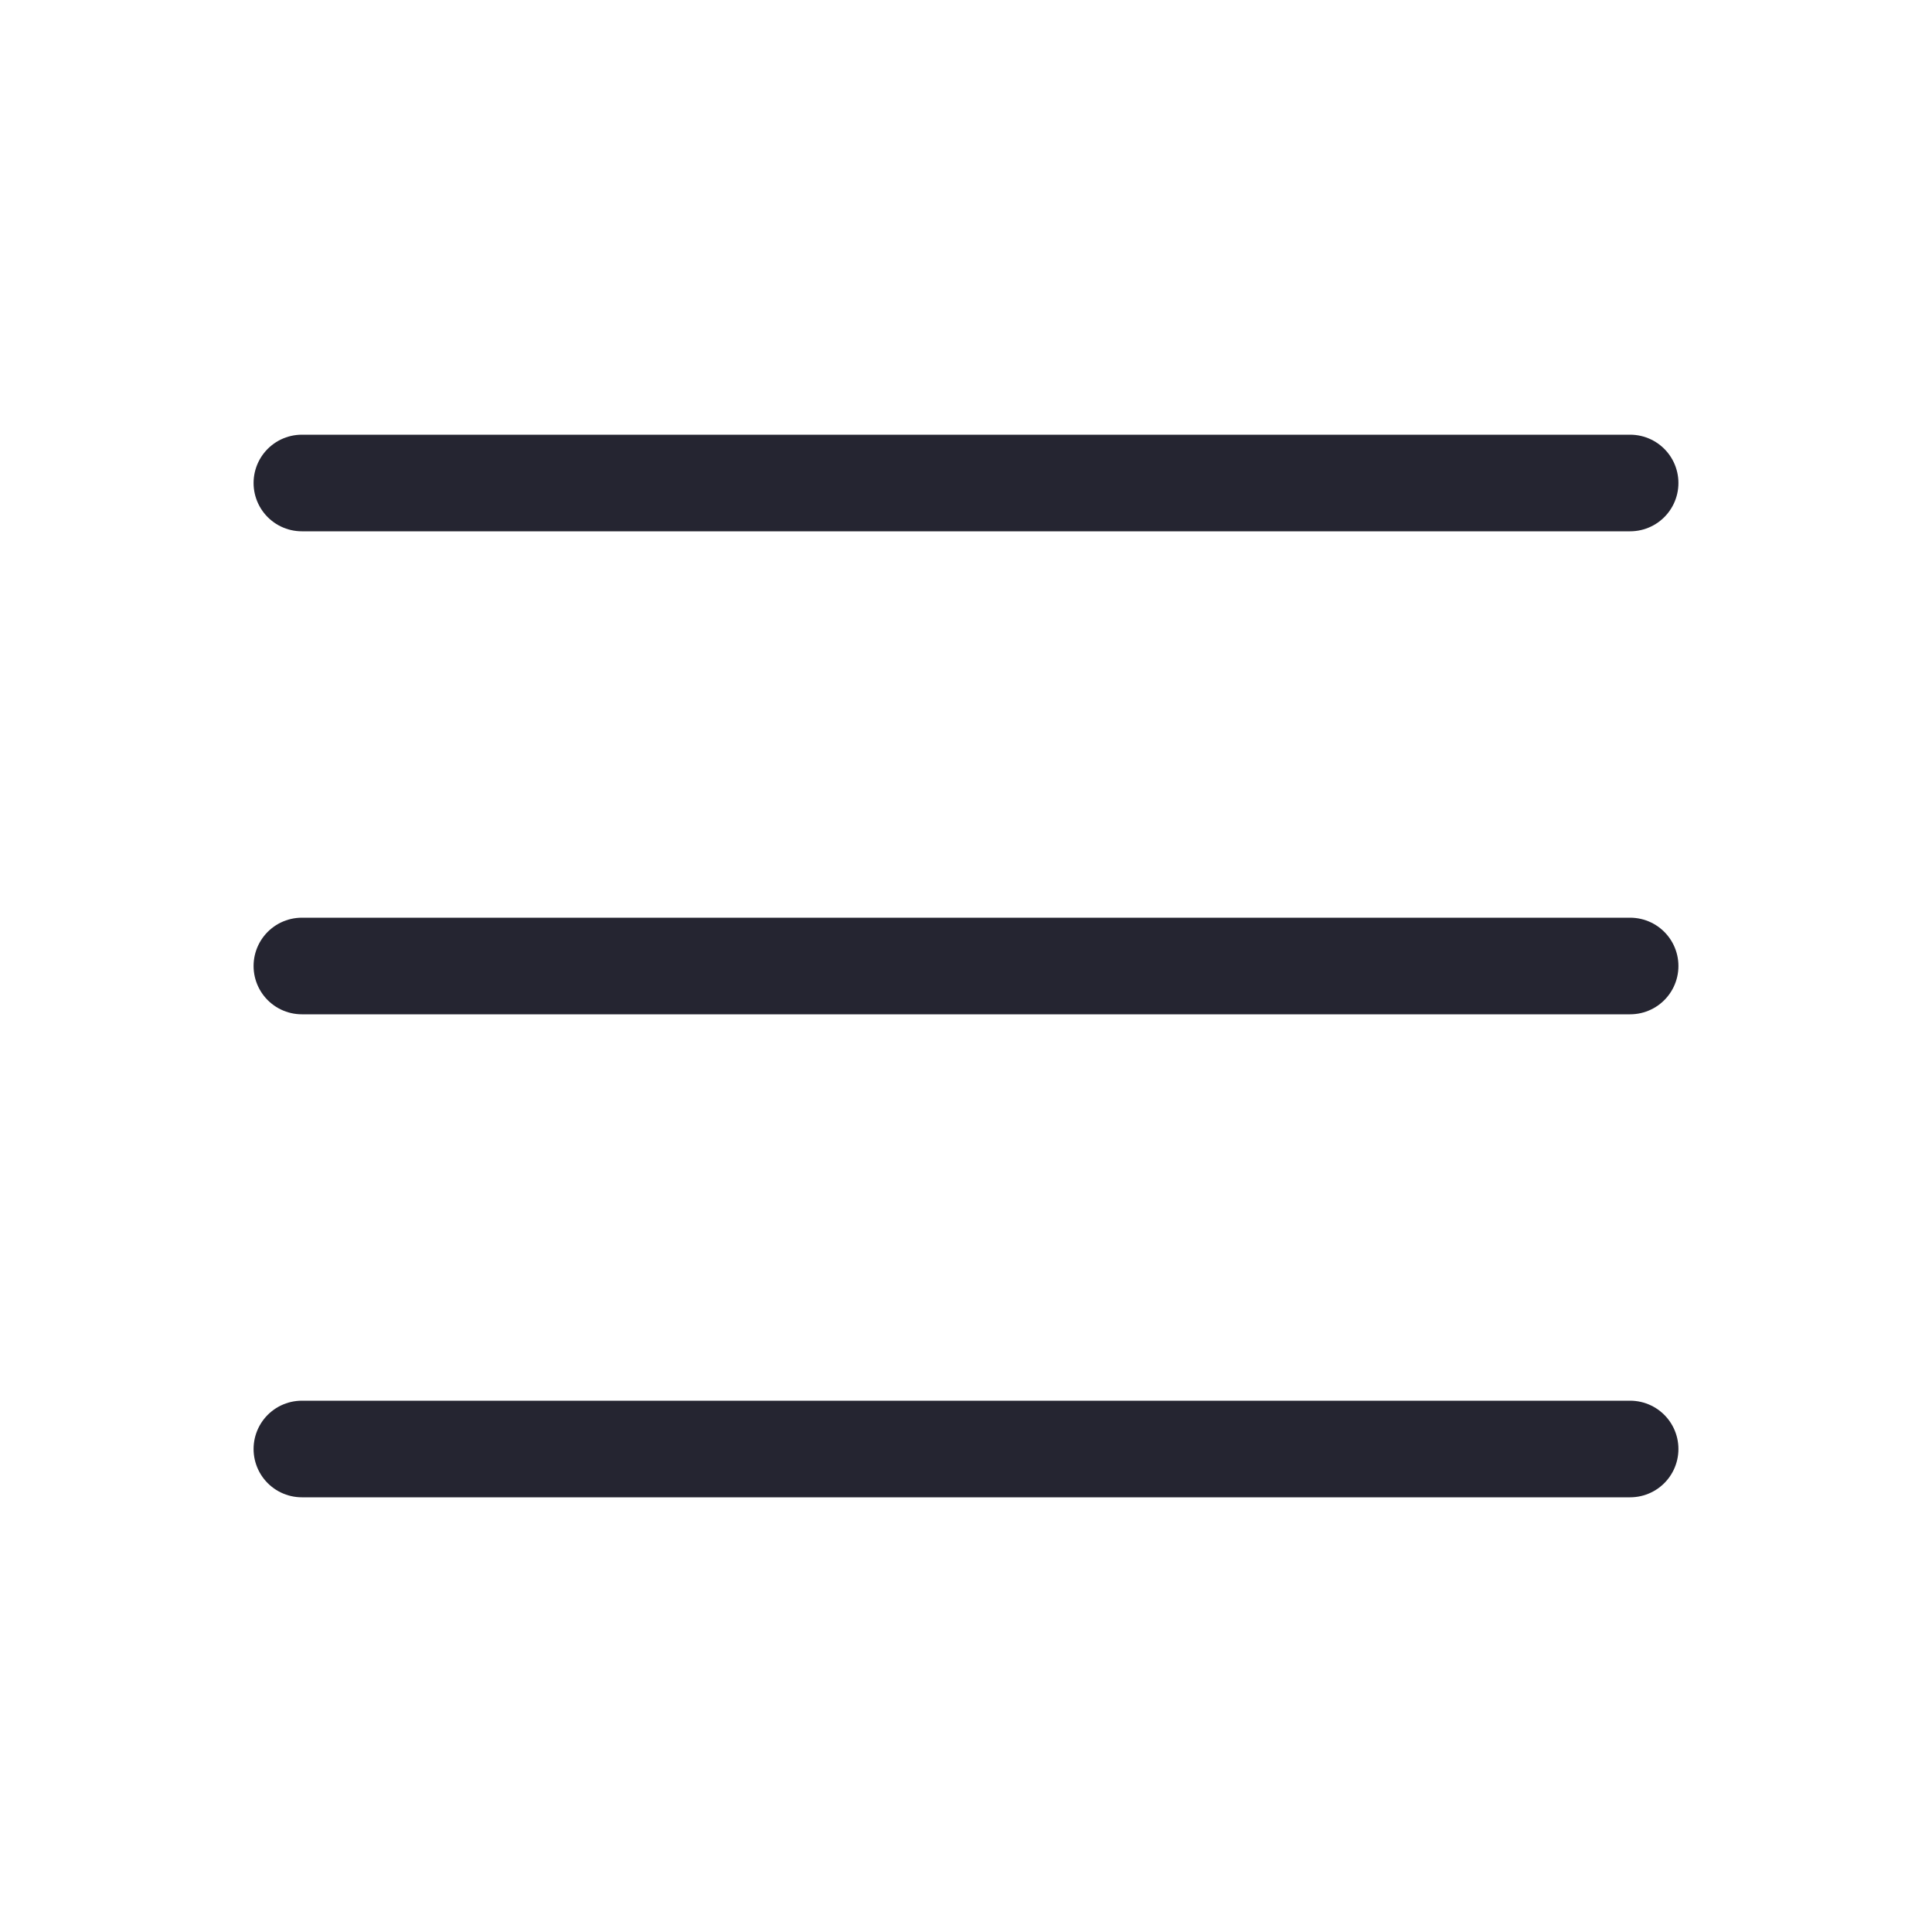 <svg viewBox="0 0 20 20" fill="none" xmlns="http://www.w3.org/2000/svg">
<path d="M3.125 10H16.875" stroke="#252531" stroke-linecap="round" stroke-linejoin="round"/>
<path d="M3.125 5H16.875" stroke="#252531" stroke-linecap="round" stroke-linejoin="round"/>
<path d="M3.125 15H16.875" stroke="#252531" stroke-linecap="round" stroke-linejoin="round"/>
</svg>
